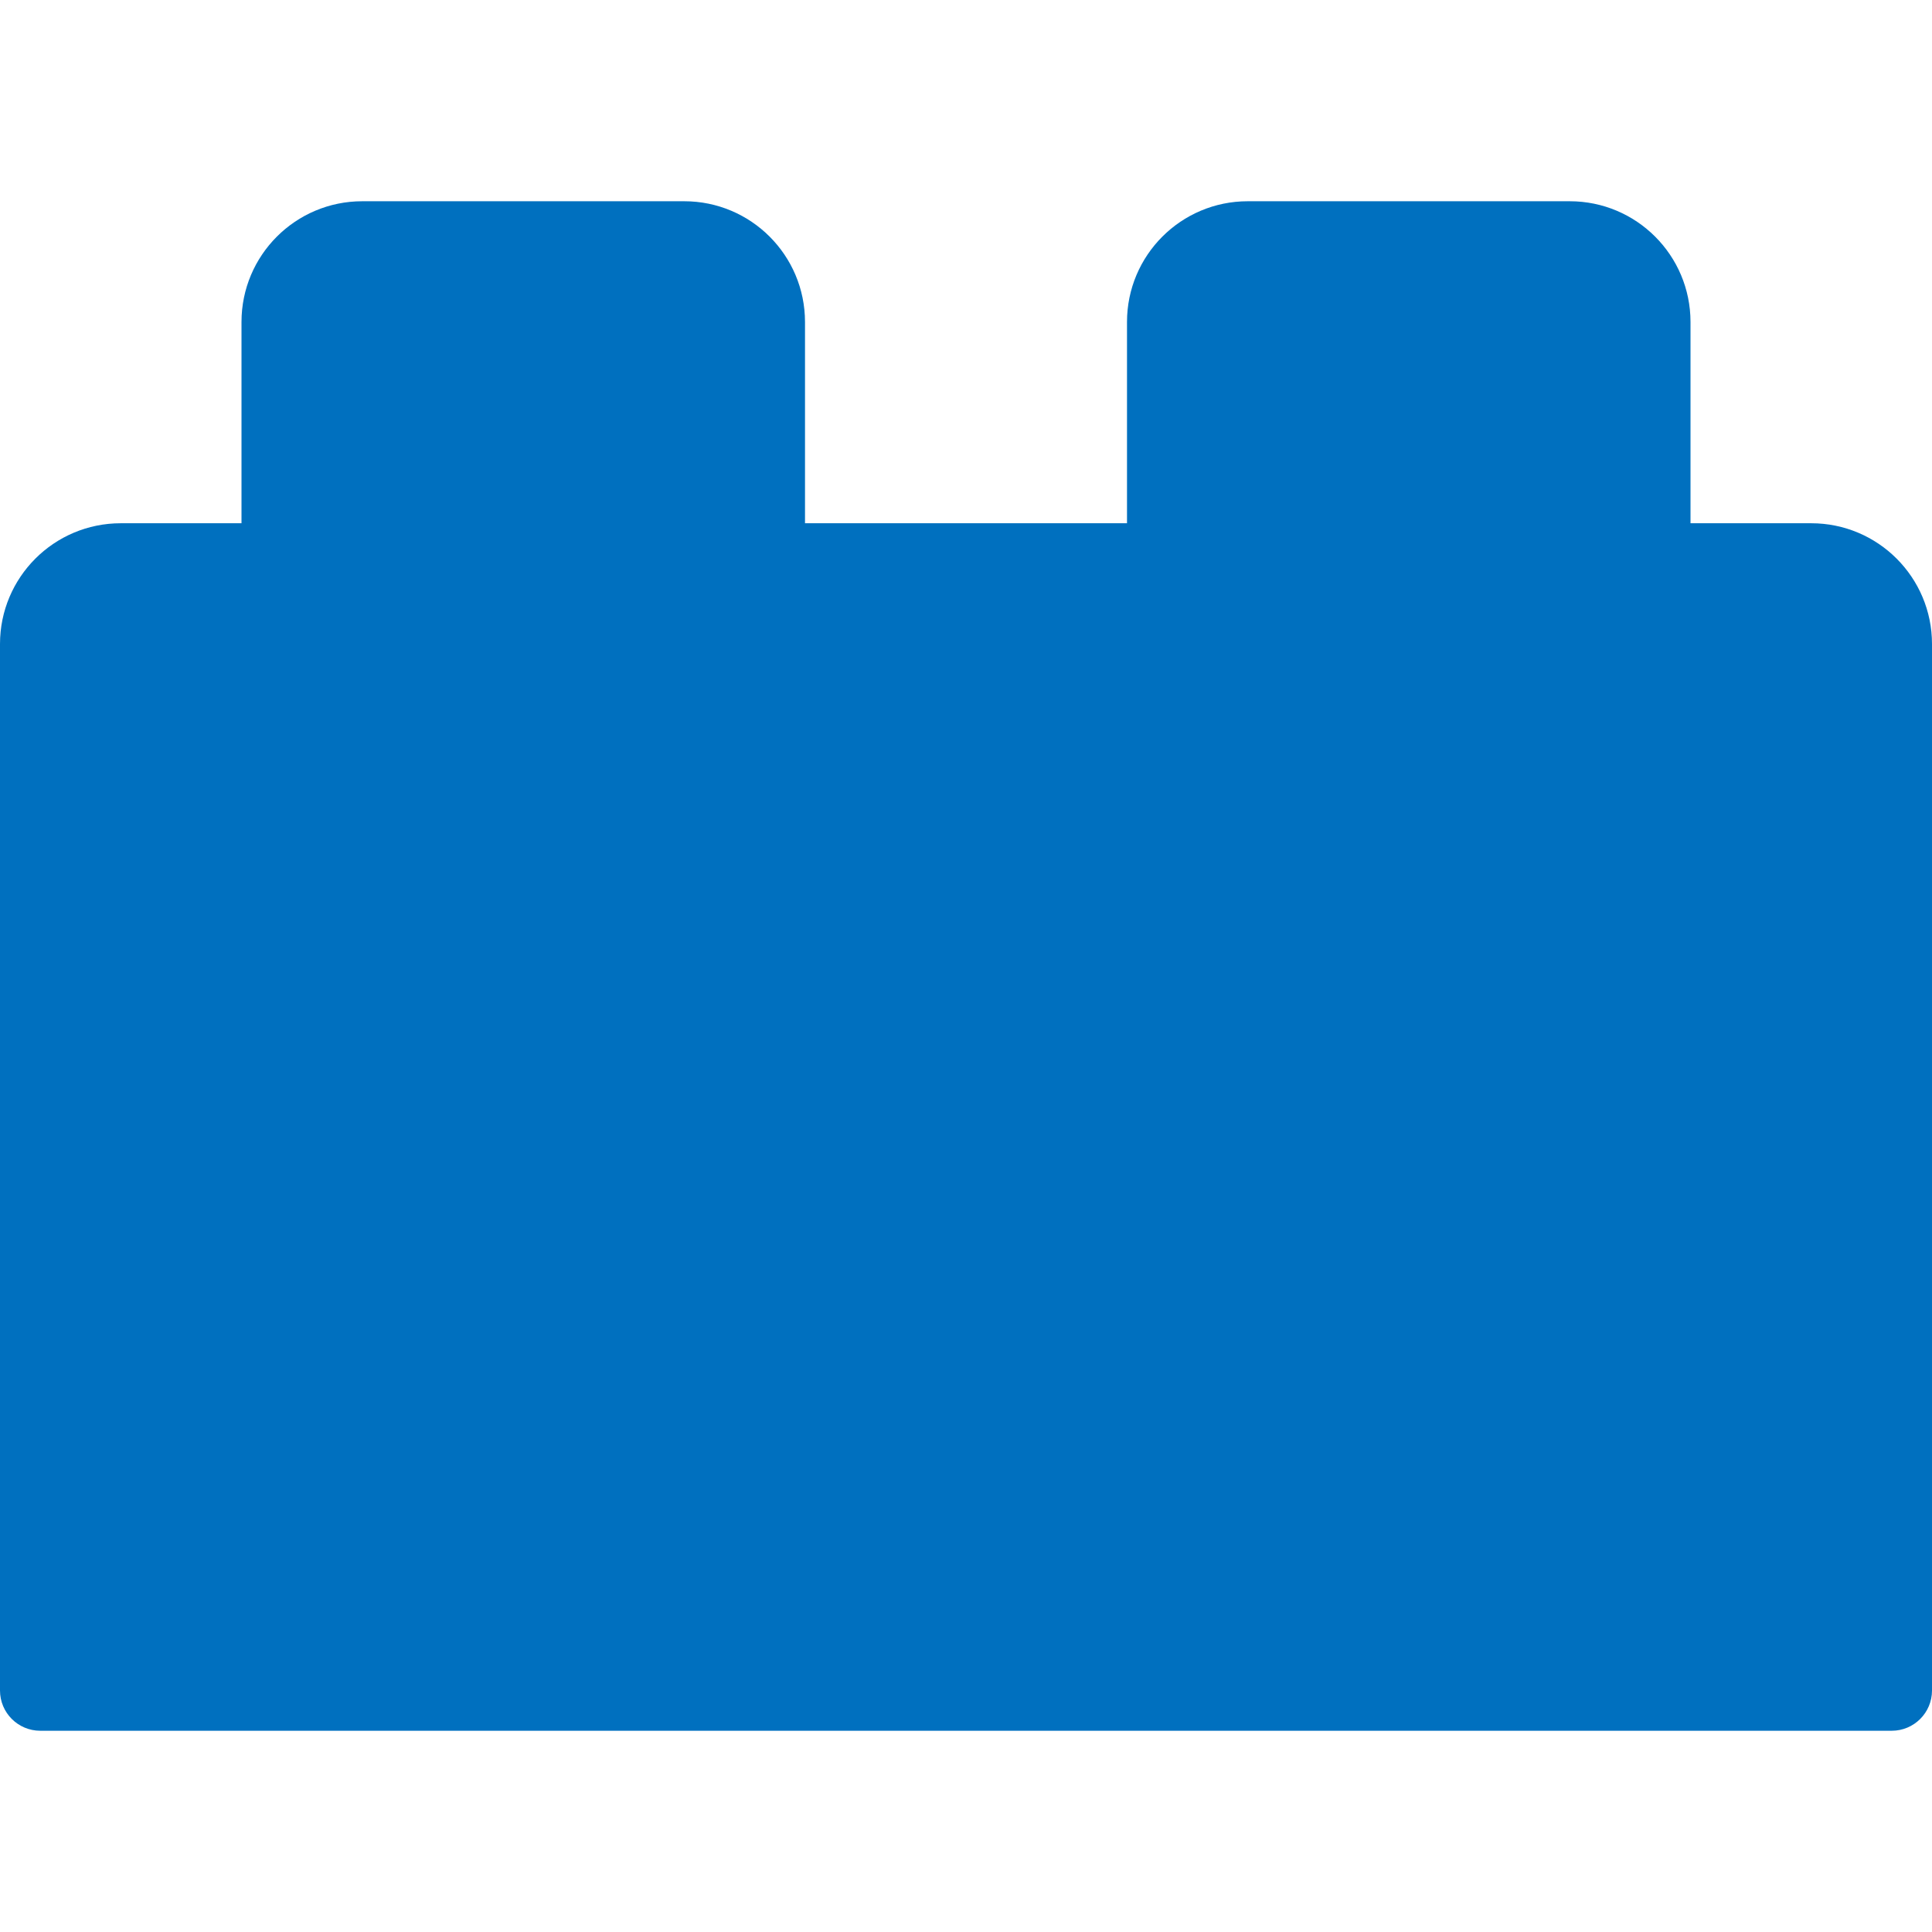 <?xml version="1.0"?>
<svg xmlns="http://www.w3.org/2000/svg" xmlns:xlink="http://www.w3.org/1999/xlink" version="1.1" id="Capa_1" x="0px" y="0px" viewBox="0 0 512 512" style="enable-background:new 0 0 512 512;" xml:space="preserve" width="512px" height="512px" class=""><g><g>
	<path style="fill:#0070bf" d="M181.333,53.333H96c-17.673,0-32,14.327-32,32v64C64,155.224,68.776,160,74.667,160h128   c5.891,0,10.667-4.776,10.667-10.667v-64C213.333,67.66,199.006,53.333,181.333,53.333z" data-original="#0070bf" class="active-path" data-old_color="#0070bf"/>
	<path style="fill:#0070bf" d="M416,53.333h-85.333c-17.673,0-32,14.327-32,32v64c0,5.891,4.776,10.667,10.667,10.667h128   c5.891,0,10.667-4.776,10.667-10.667v-64C448,67.66,433.673,53.333,416,53.333z" data-original="#0070bf" class="active-path" data-old_color="#0070bf"/>
</g><path style="fill:#0070bf" d="M480,138.667H32c-17.673,0-32,14.327-32,32V448c0,5.891,4.776,10.667,10.667,10.667h490.667  c5.891,0,10.667-4.776,10.667-10.667V170.667C512,152.994,497.673,138.667,480,138.667z" data-original="#0070bf" class="" data-old_color="#0070bf"/></g> </svg>

